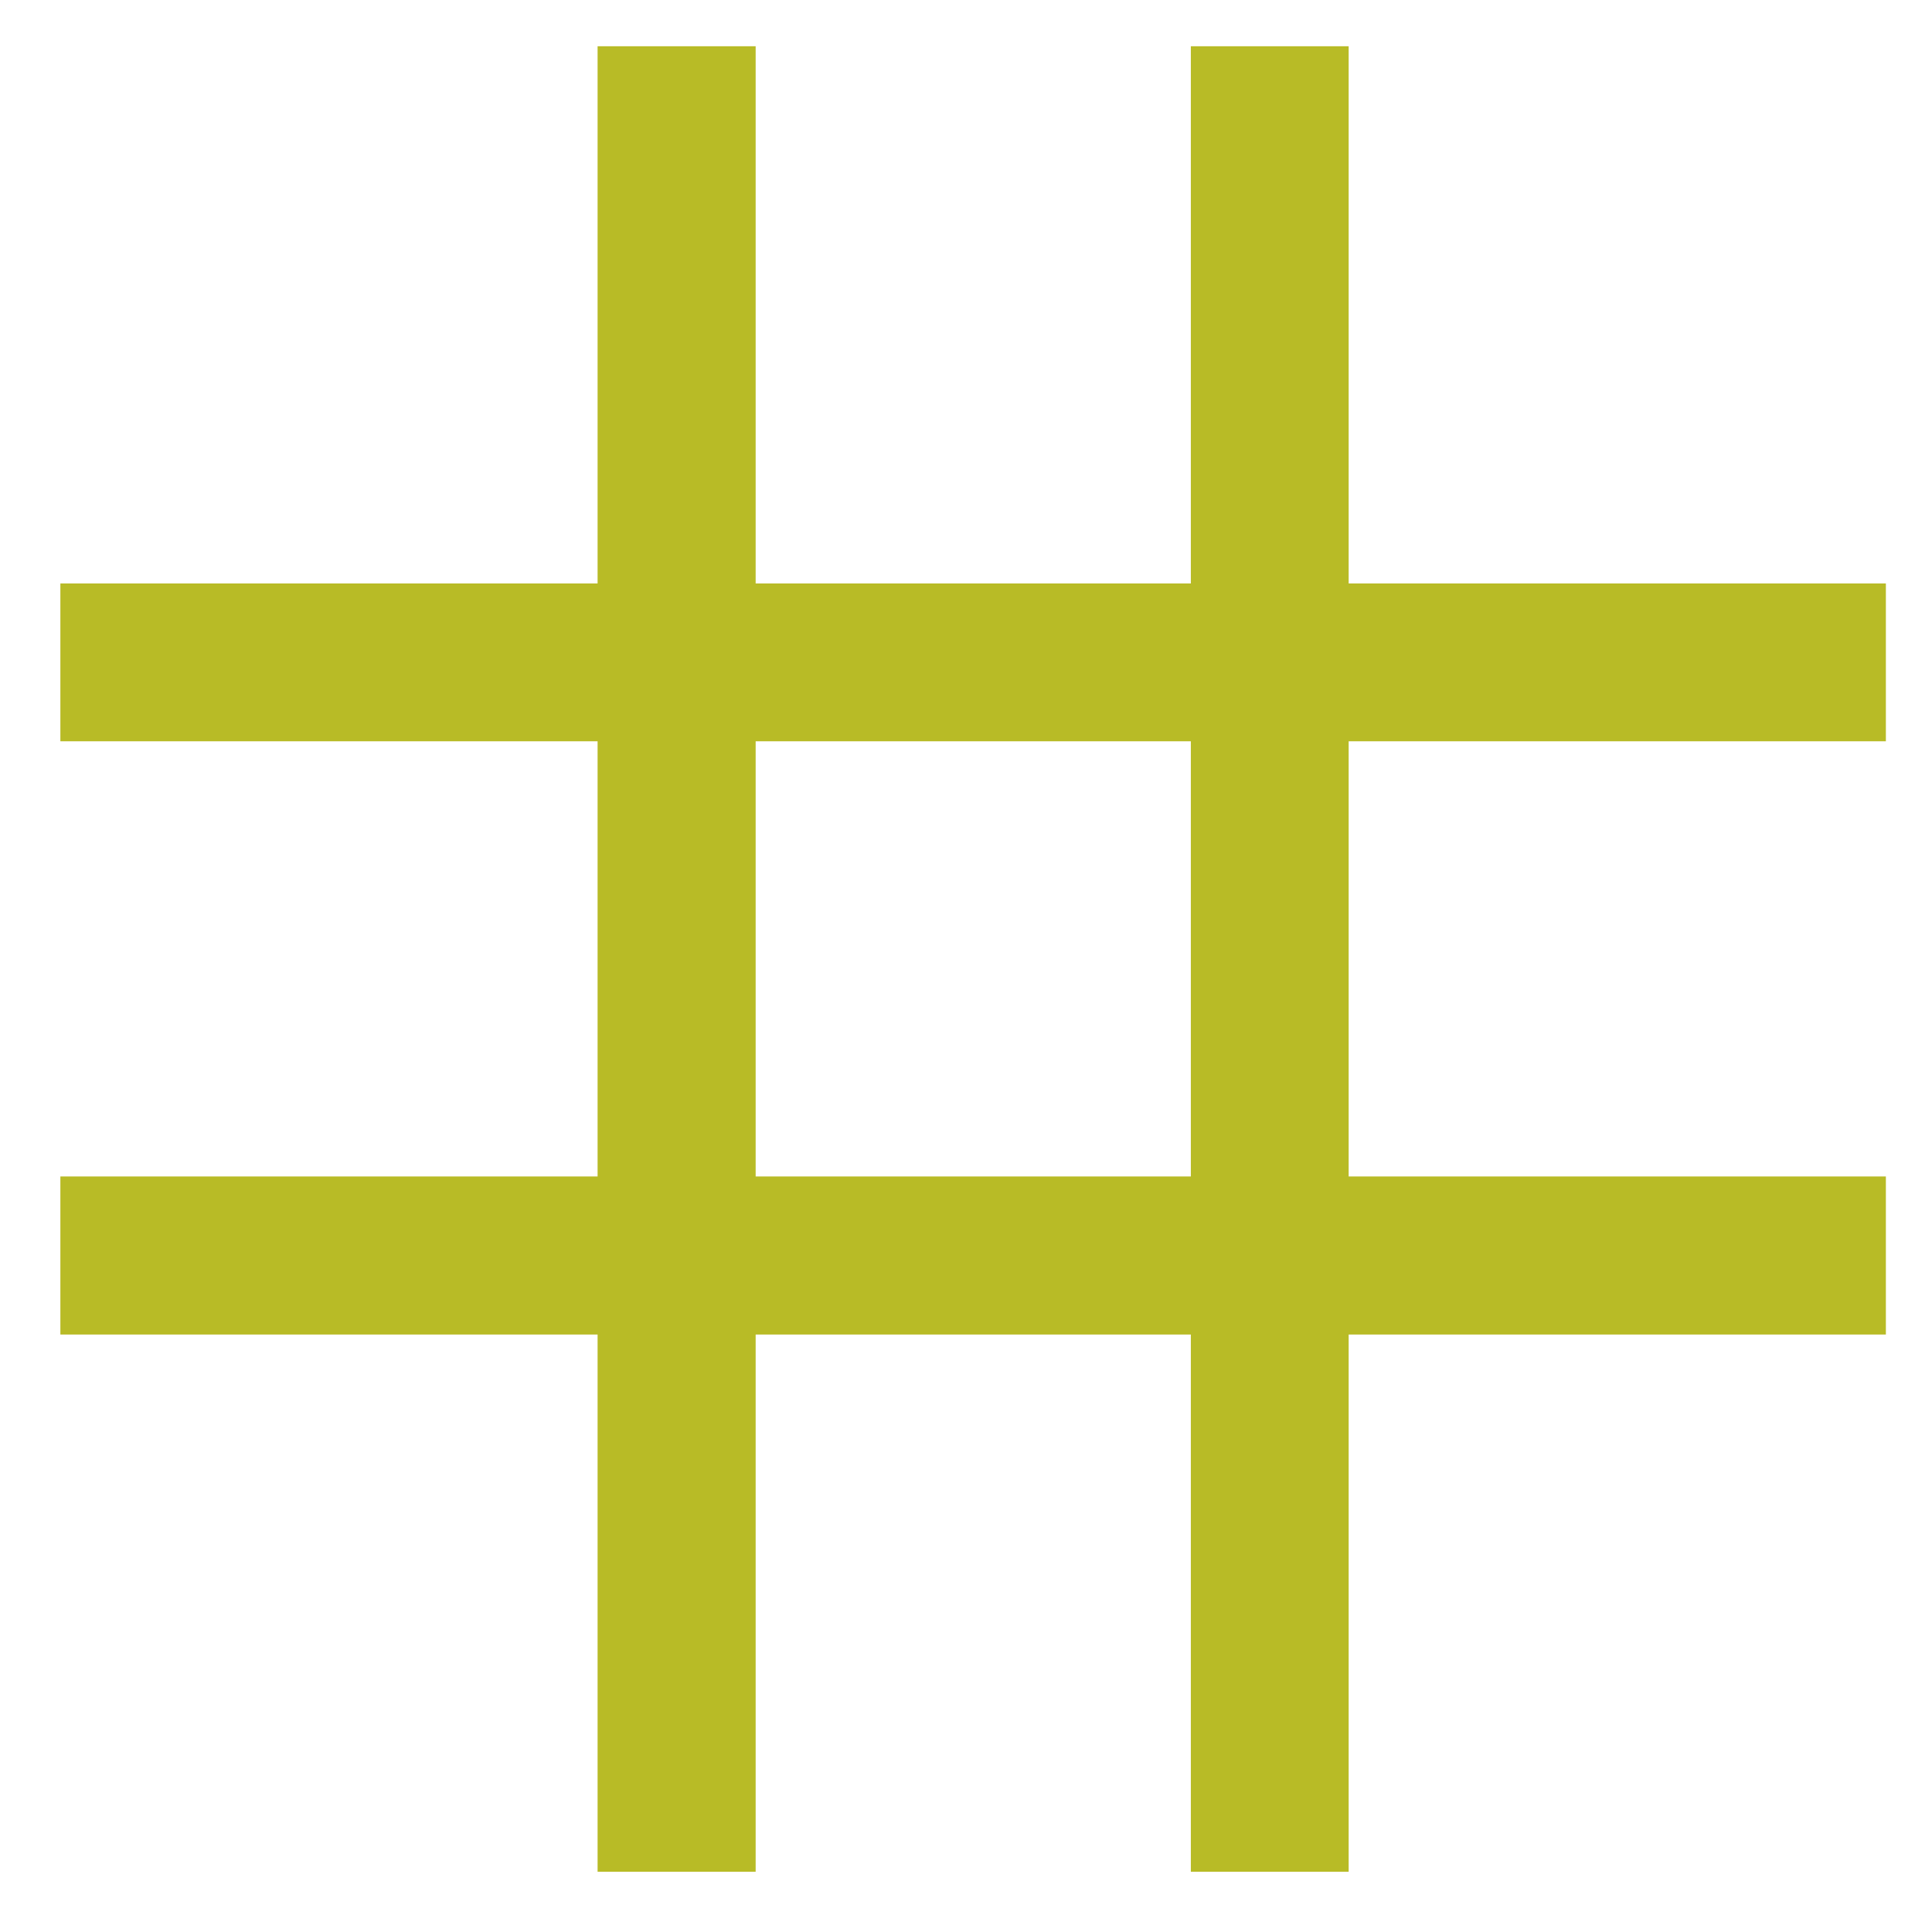 <svg xmlns="http://www.w3.org/2000/svg" width="16" height="16" version="1.1">
 <g transform="translate(-332,-240)">
  <path style="solid-color:#b8bb26;fill:#b8bb26" d="m 336.949,240.383 v 0.5 3.949 h -4.449 v 1.307 h 4.449 v 3.604 h -4.449 v 1.309 h 4.449 v 4.449 h 1.309 v -4.449 h 3.604 v 4.449 h 1.307 v -4.449 h 4.449 v -1.309 h -4.449 v -3.604 h 4.449 v -1.307 h -4.449 v -4.449 h -1.307 v 4.449 h -3.604 v -4.449 z m 1.309,5.756 h 3.604 v 3.604 h -3.604 z"/>
 </g>
</svg>
